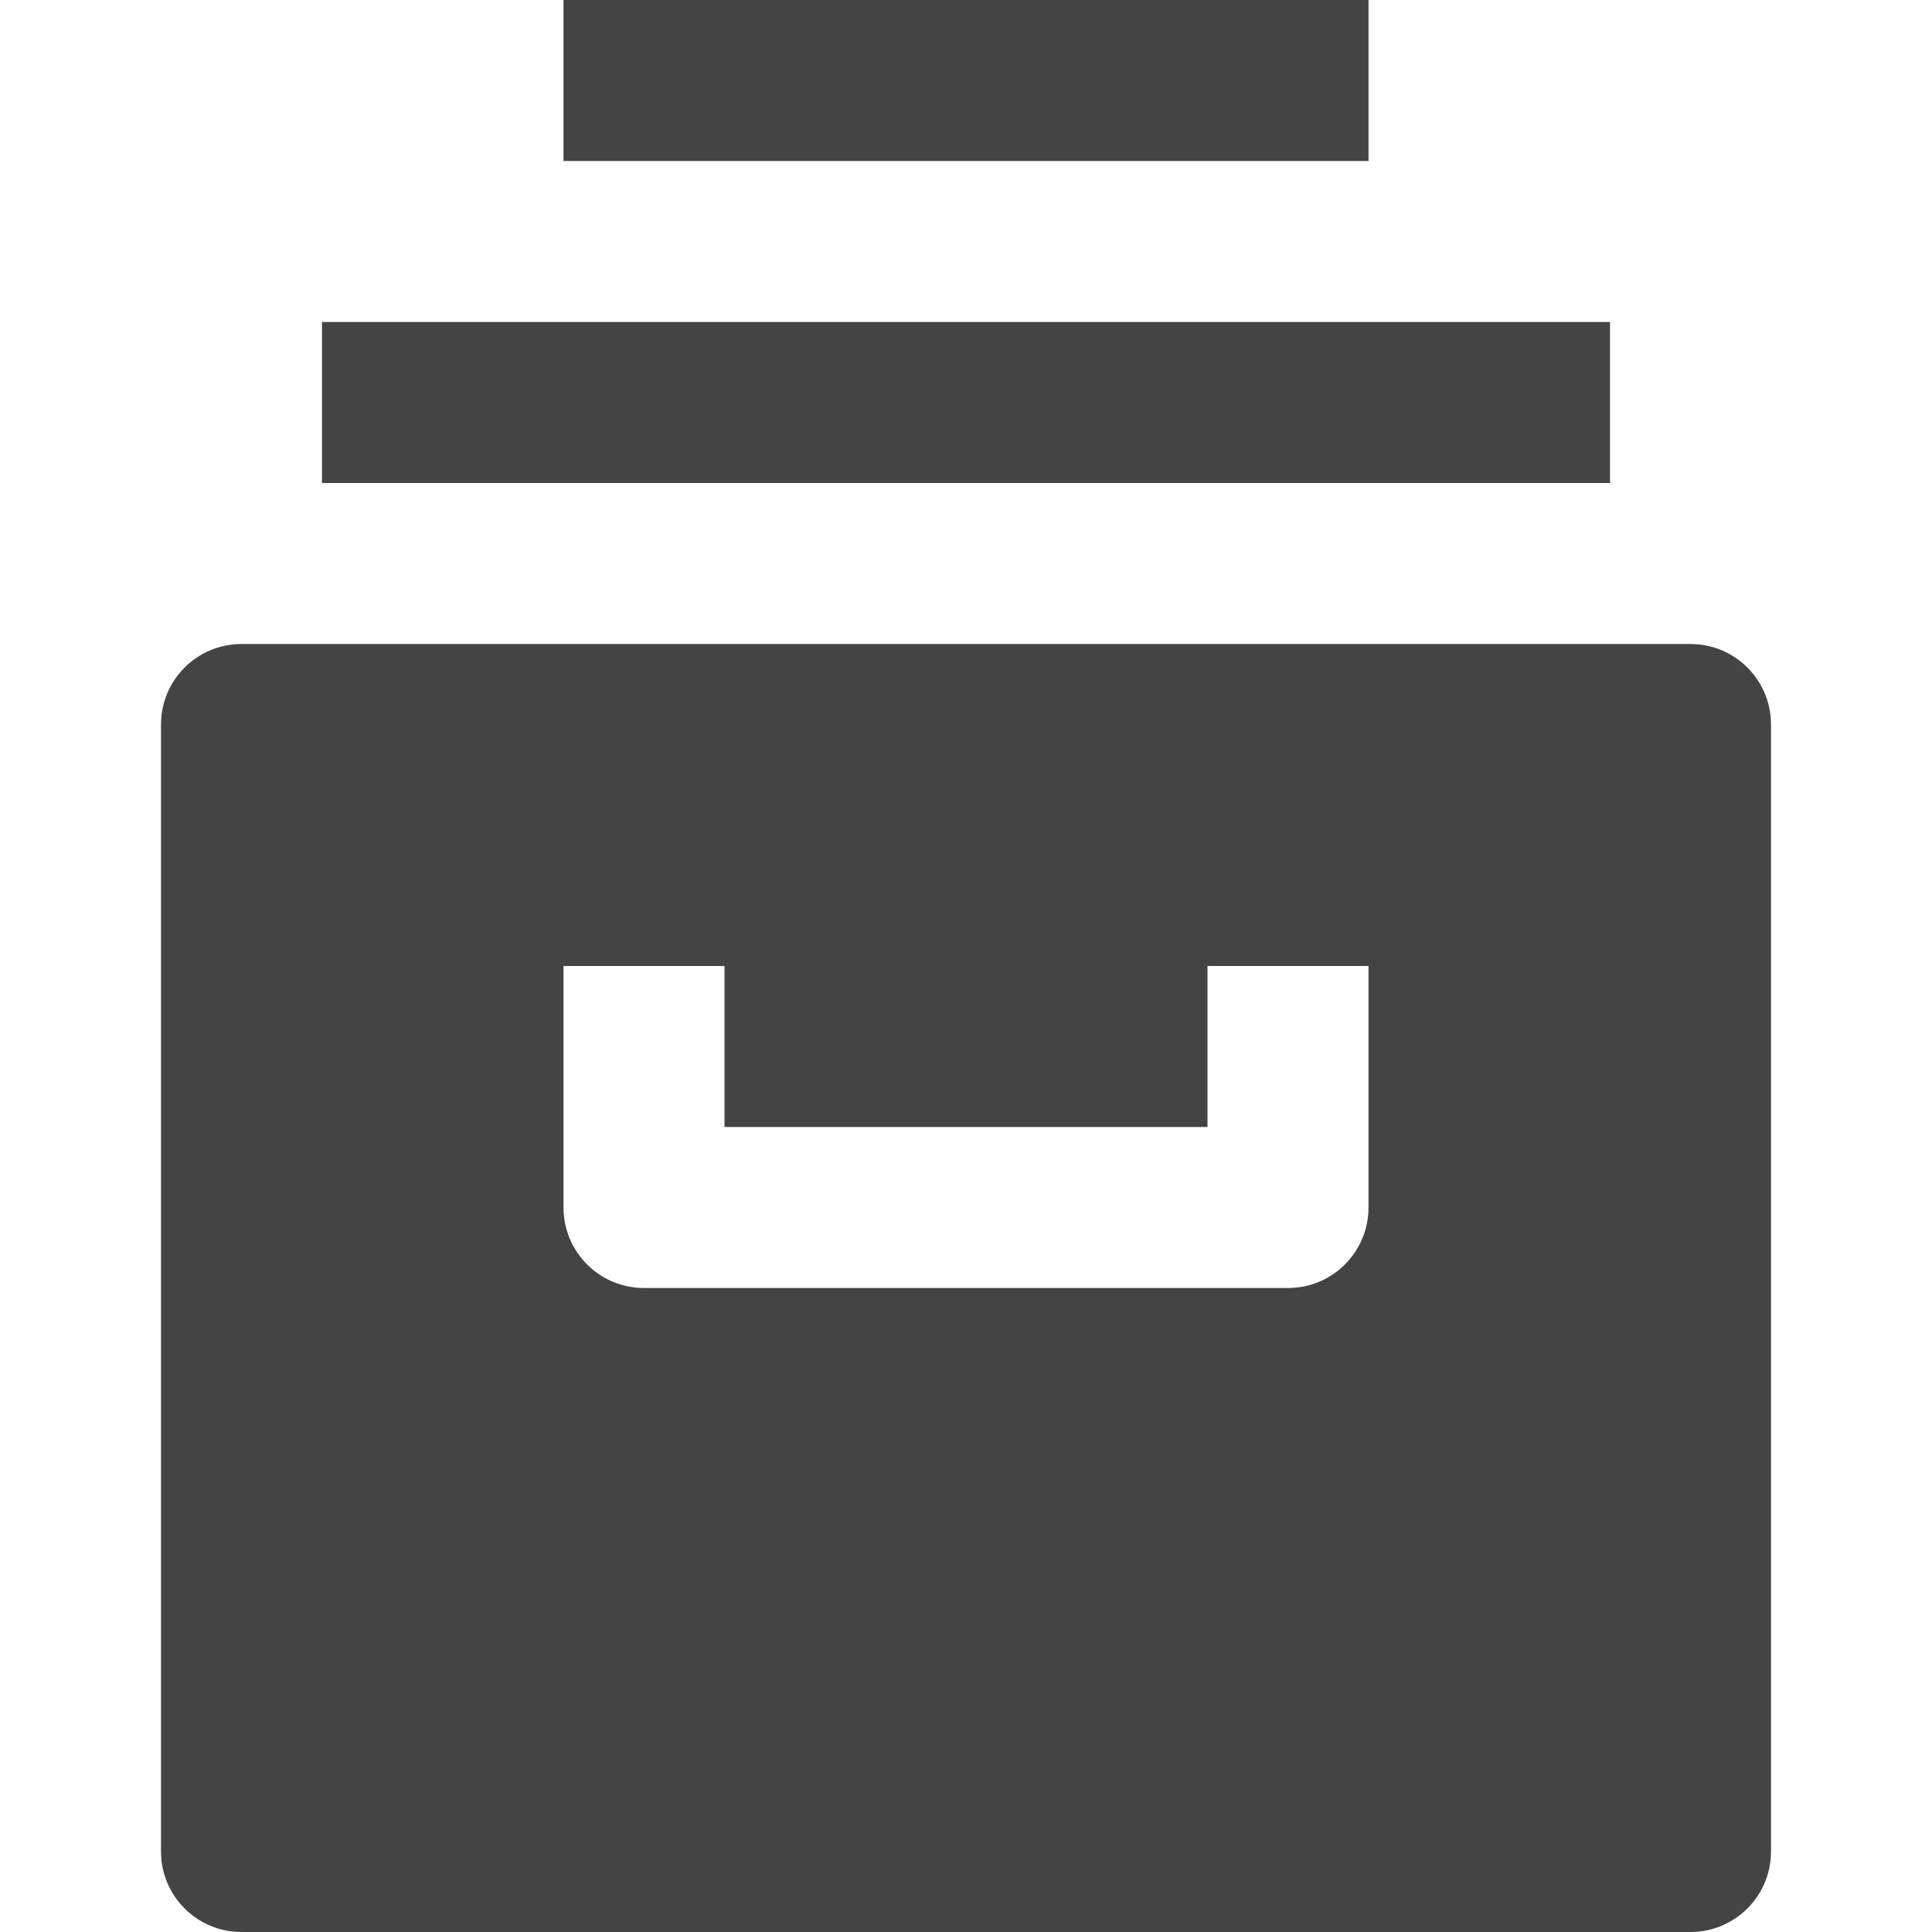 <svg version="1.1" xmlns="http://www.w3.org/2000/svg" xmlns:xlink="http://www.w3.org/1999/xlink" x="0px" y="0px" viewBox="0 0 24 24" xml:space="preserve" width="24" height="24"><g class="nc-icon-wrapper" fill="#444444"><path fill="#444444" d="M21,8H3C2.448,8,2,8.447,2,9v14c0,0.553,0.448,1,1,1h18c0.552,0,1-0.447,1-1V9C22,8.447,21.552,8,21,8z M17,15c0,0.553-0.448,1-1,1H8c-0.552,0-1-0.447-1-1v-3h2v2h6v-2h2V15z"></path> <rect data-color="color-2" x="4" y="4" fill="#444444" width="16" height="2"></rect> <rect data-color="color-2" x="7" fill="#444444" width="10" height="2"></rect></g></svg>